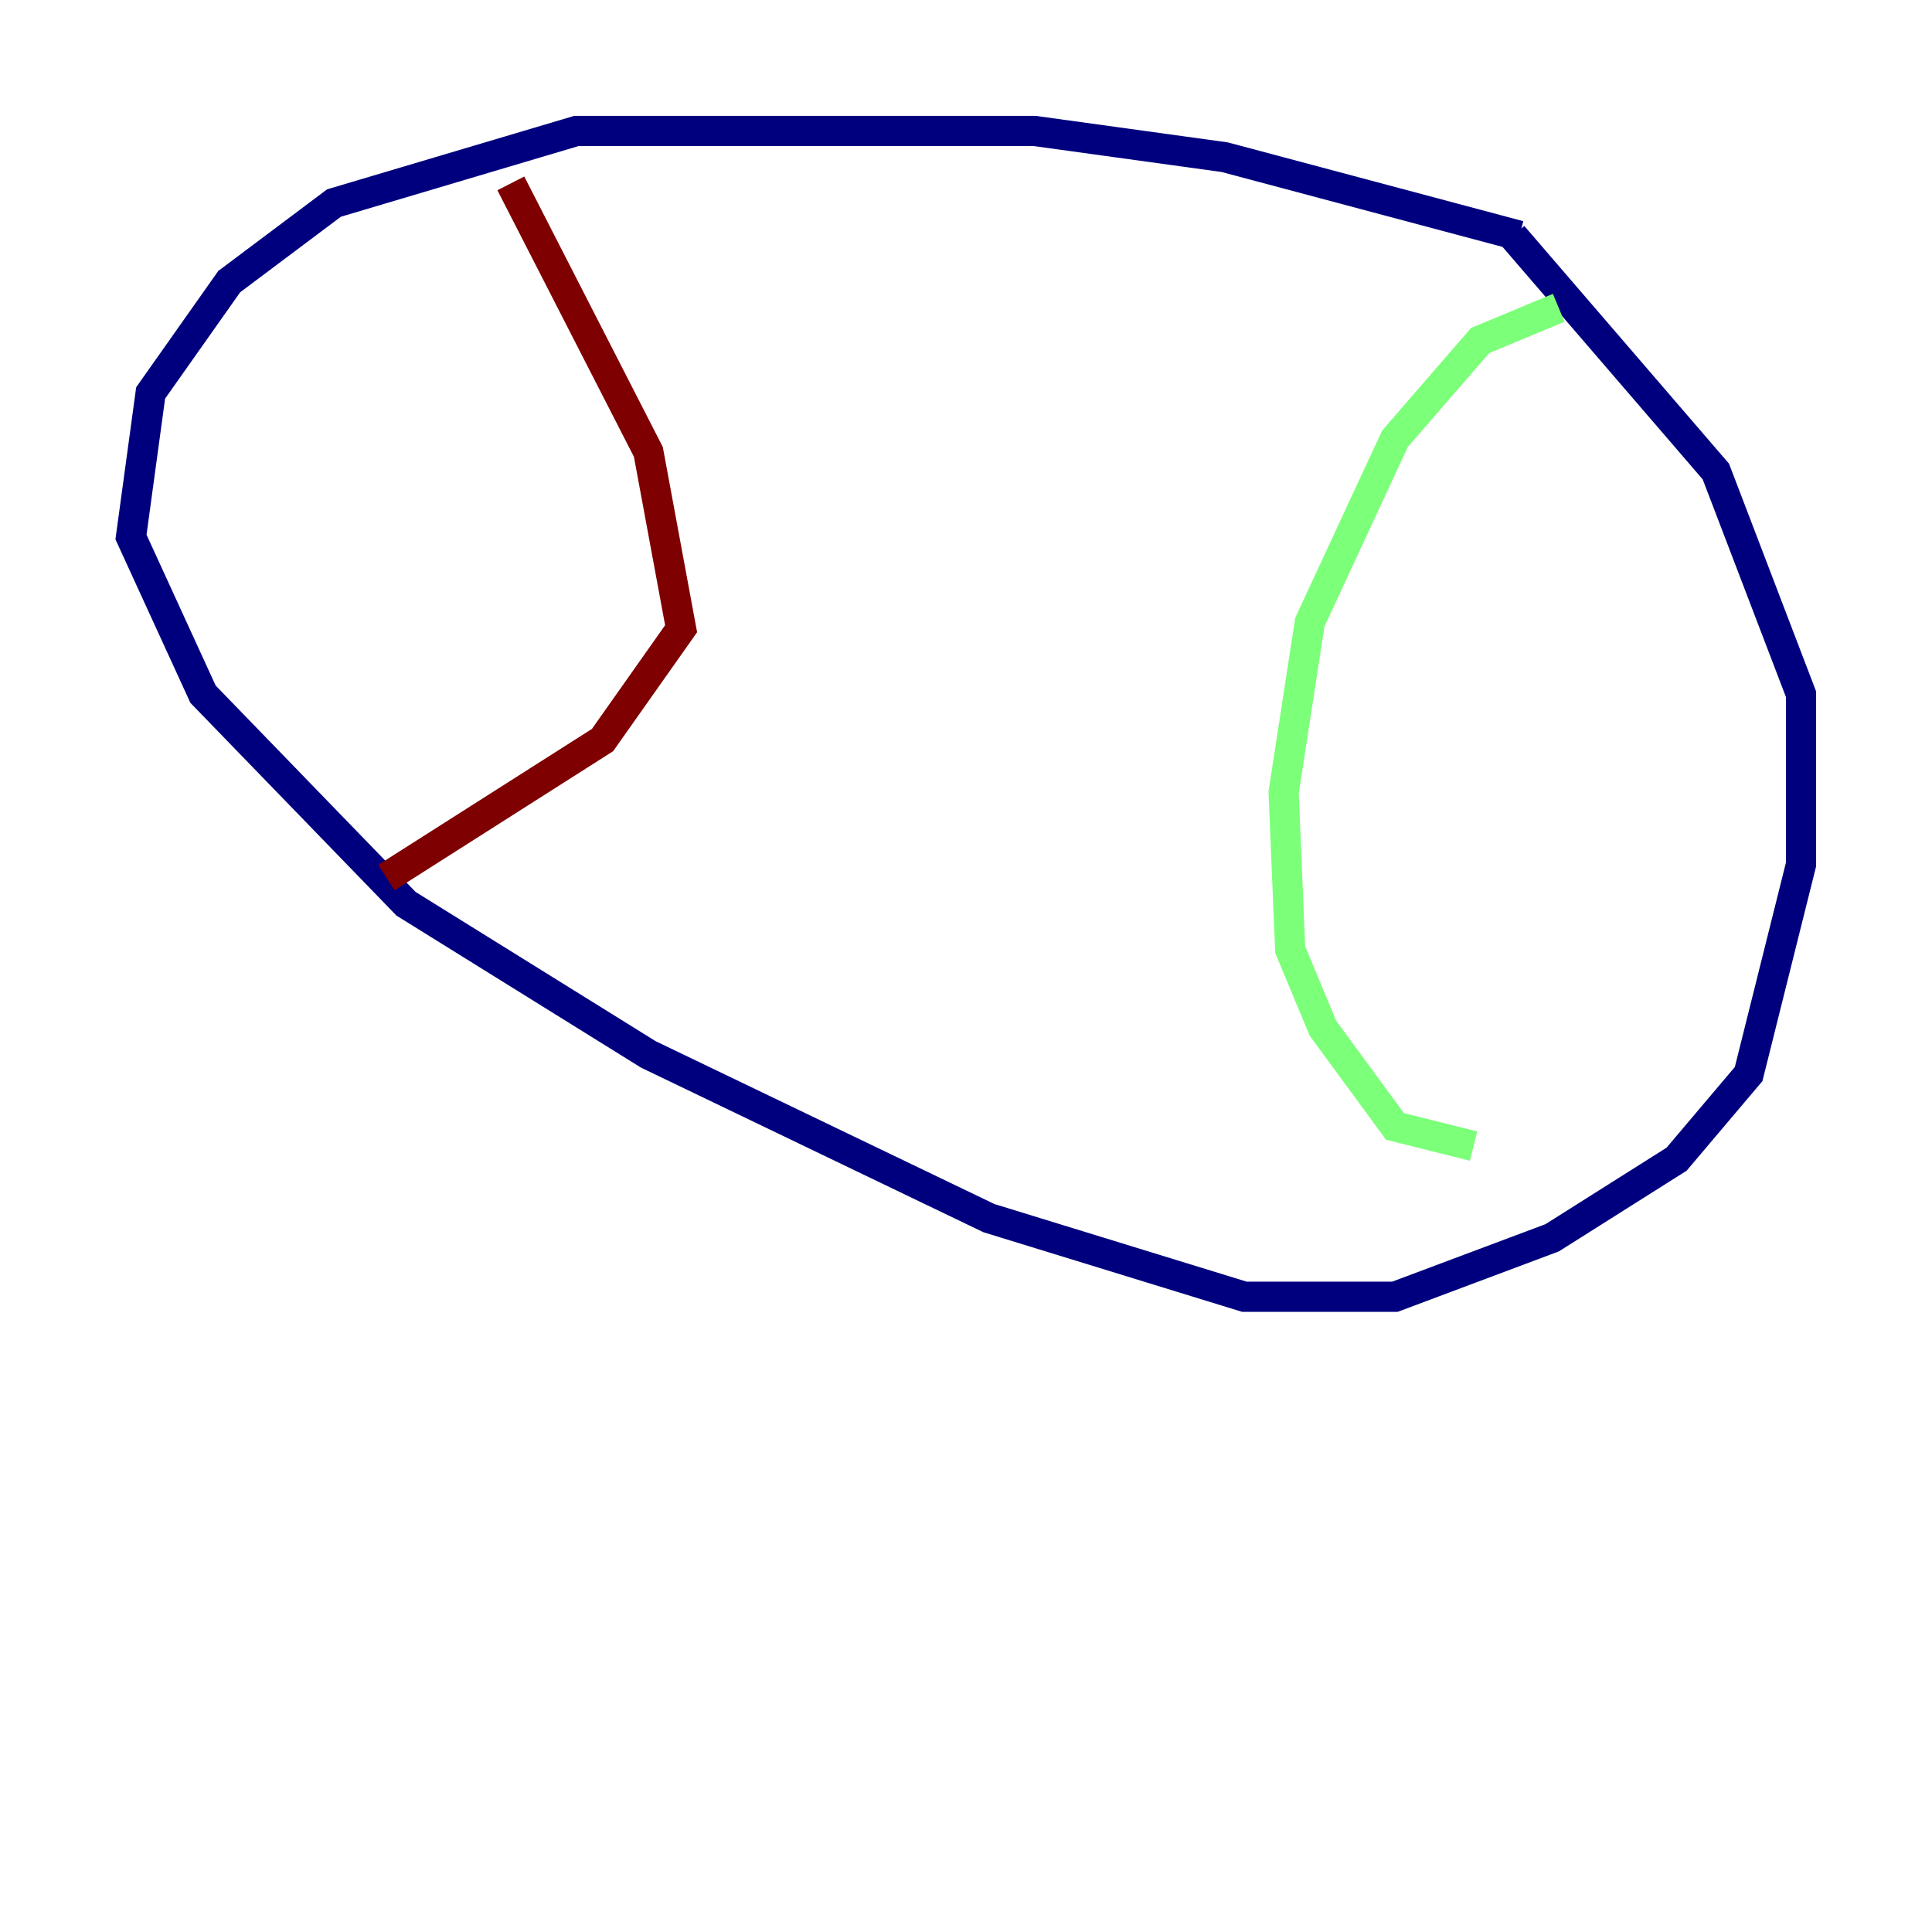 <?xml version="1.0" encoding="utf-8" ?>
<svg baseProfile="tiny" height="128" version="1.2" viewBox="0,0,128,128" width="128" xmlns="http://www.w3.org/2000/svg" xmlns:ev="http://www.w3.org/2001/xml-events" xmlns:xlink="http://www.w3.org/1999/xlink"><defs /><polyline fill="none" points="100.664,15.62 81.139,10.414 68.556,8.678 38.183,8.678 22.129,13.451 15.186,18.658 9.98,26.034 8.678,35.58 13.451,45.993 26.902,59.878 42.956,69.858 65.519,80.705 82.441,85.912 92.42,85.912 102.834,82.007 111.078,76.8 115.851,71.159 119.322,57.275 119.322,45.993 113.681,31.241 100.231,15.62" stroke="#00007f" stroke-width="2" /><polyline fill="none" points="103.268,20.393 98.061,22.563 92.42,29.071 86.78,41.22 85.044,52.502 85.478,62.915 87.647,68.122 92.42,74.63 97.627,75.932" stroke="#7cff79" stroke-width="2" /><polyline fill="none" points="33.844,12.149 42.956,29.939 45.125,41.654 39.919,49.031 25.6,58.142" stroke="#7f0000" stroke-width="2" /></svg>